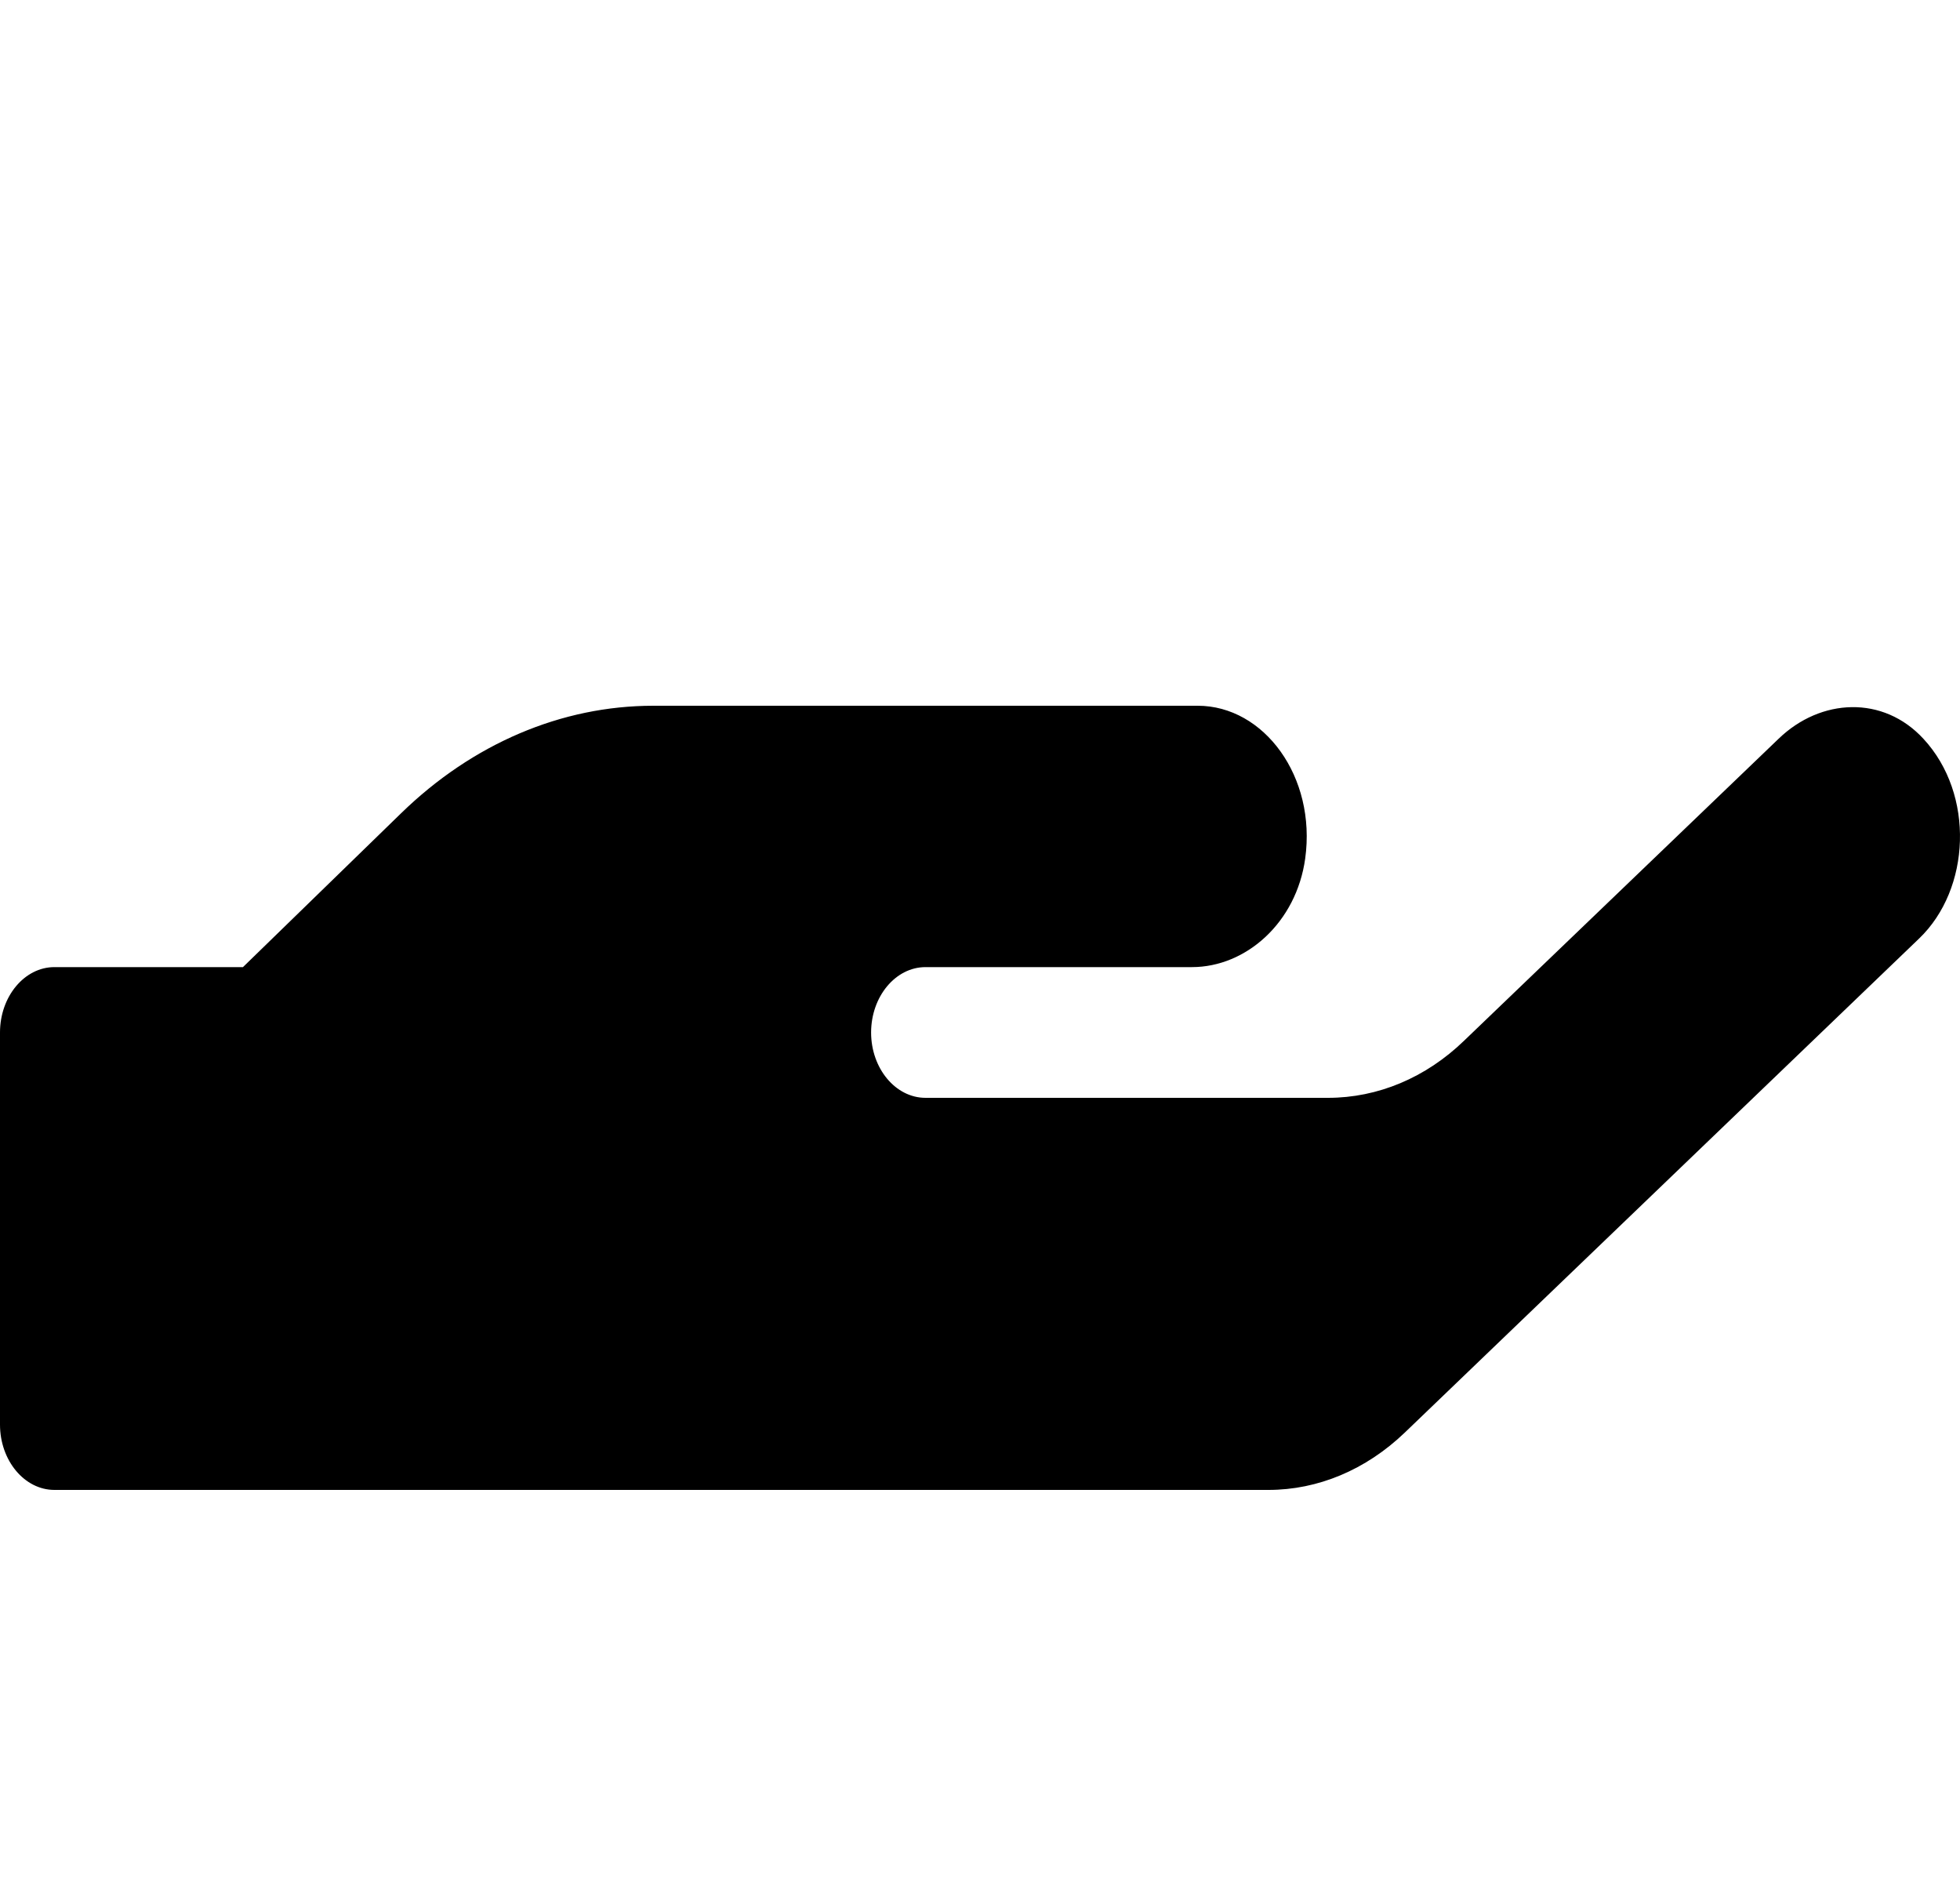 <svg width="25" height="24" viewBox="0 0 25 24" fill="none" xmlns="http://www.w3.org/2000/svg">
<path d="M24.534 9.422C24.022 8.865 23.224 8.901 22.685 9.422L18.675 13.271C18.185 13.745 17.573 14 16.939 14H11.805C11.423 14 11.111 13.625 11.111 13.167C11.111 12.708 11.423 12.333 11.805 12.333H15.203C15.893 12.333 16.535 11.766 16.648 10.948C16.792 9.906 16.123 9 15.277 9H8.333C7.161 9 6.028 9.484 5.117 10.37L3.099 12.333H0.694C0.312 12.333 0 12.708 0 13.167V18.167C0 18.625 0.312 19 0.694 19H16.18C16.809 19 17.421 18.745 17.916 18.271L24.478 11.969C25.137 11.338 25.19 10.13 24.534 9.422Z" fill="black"/>
</svg>
